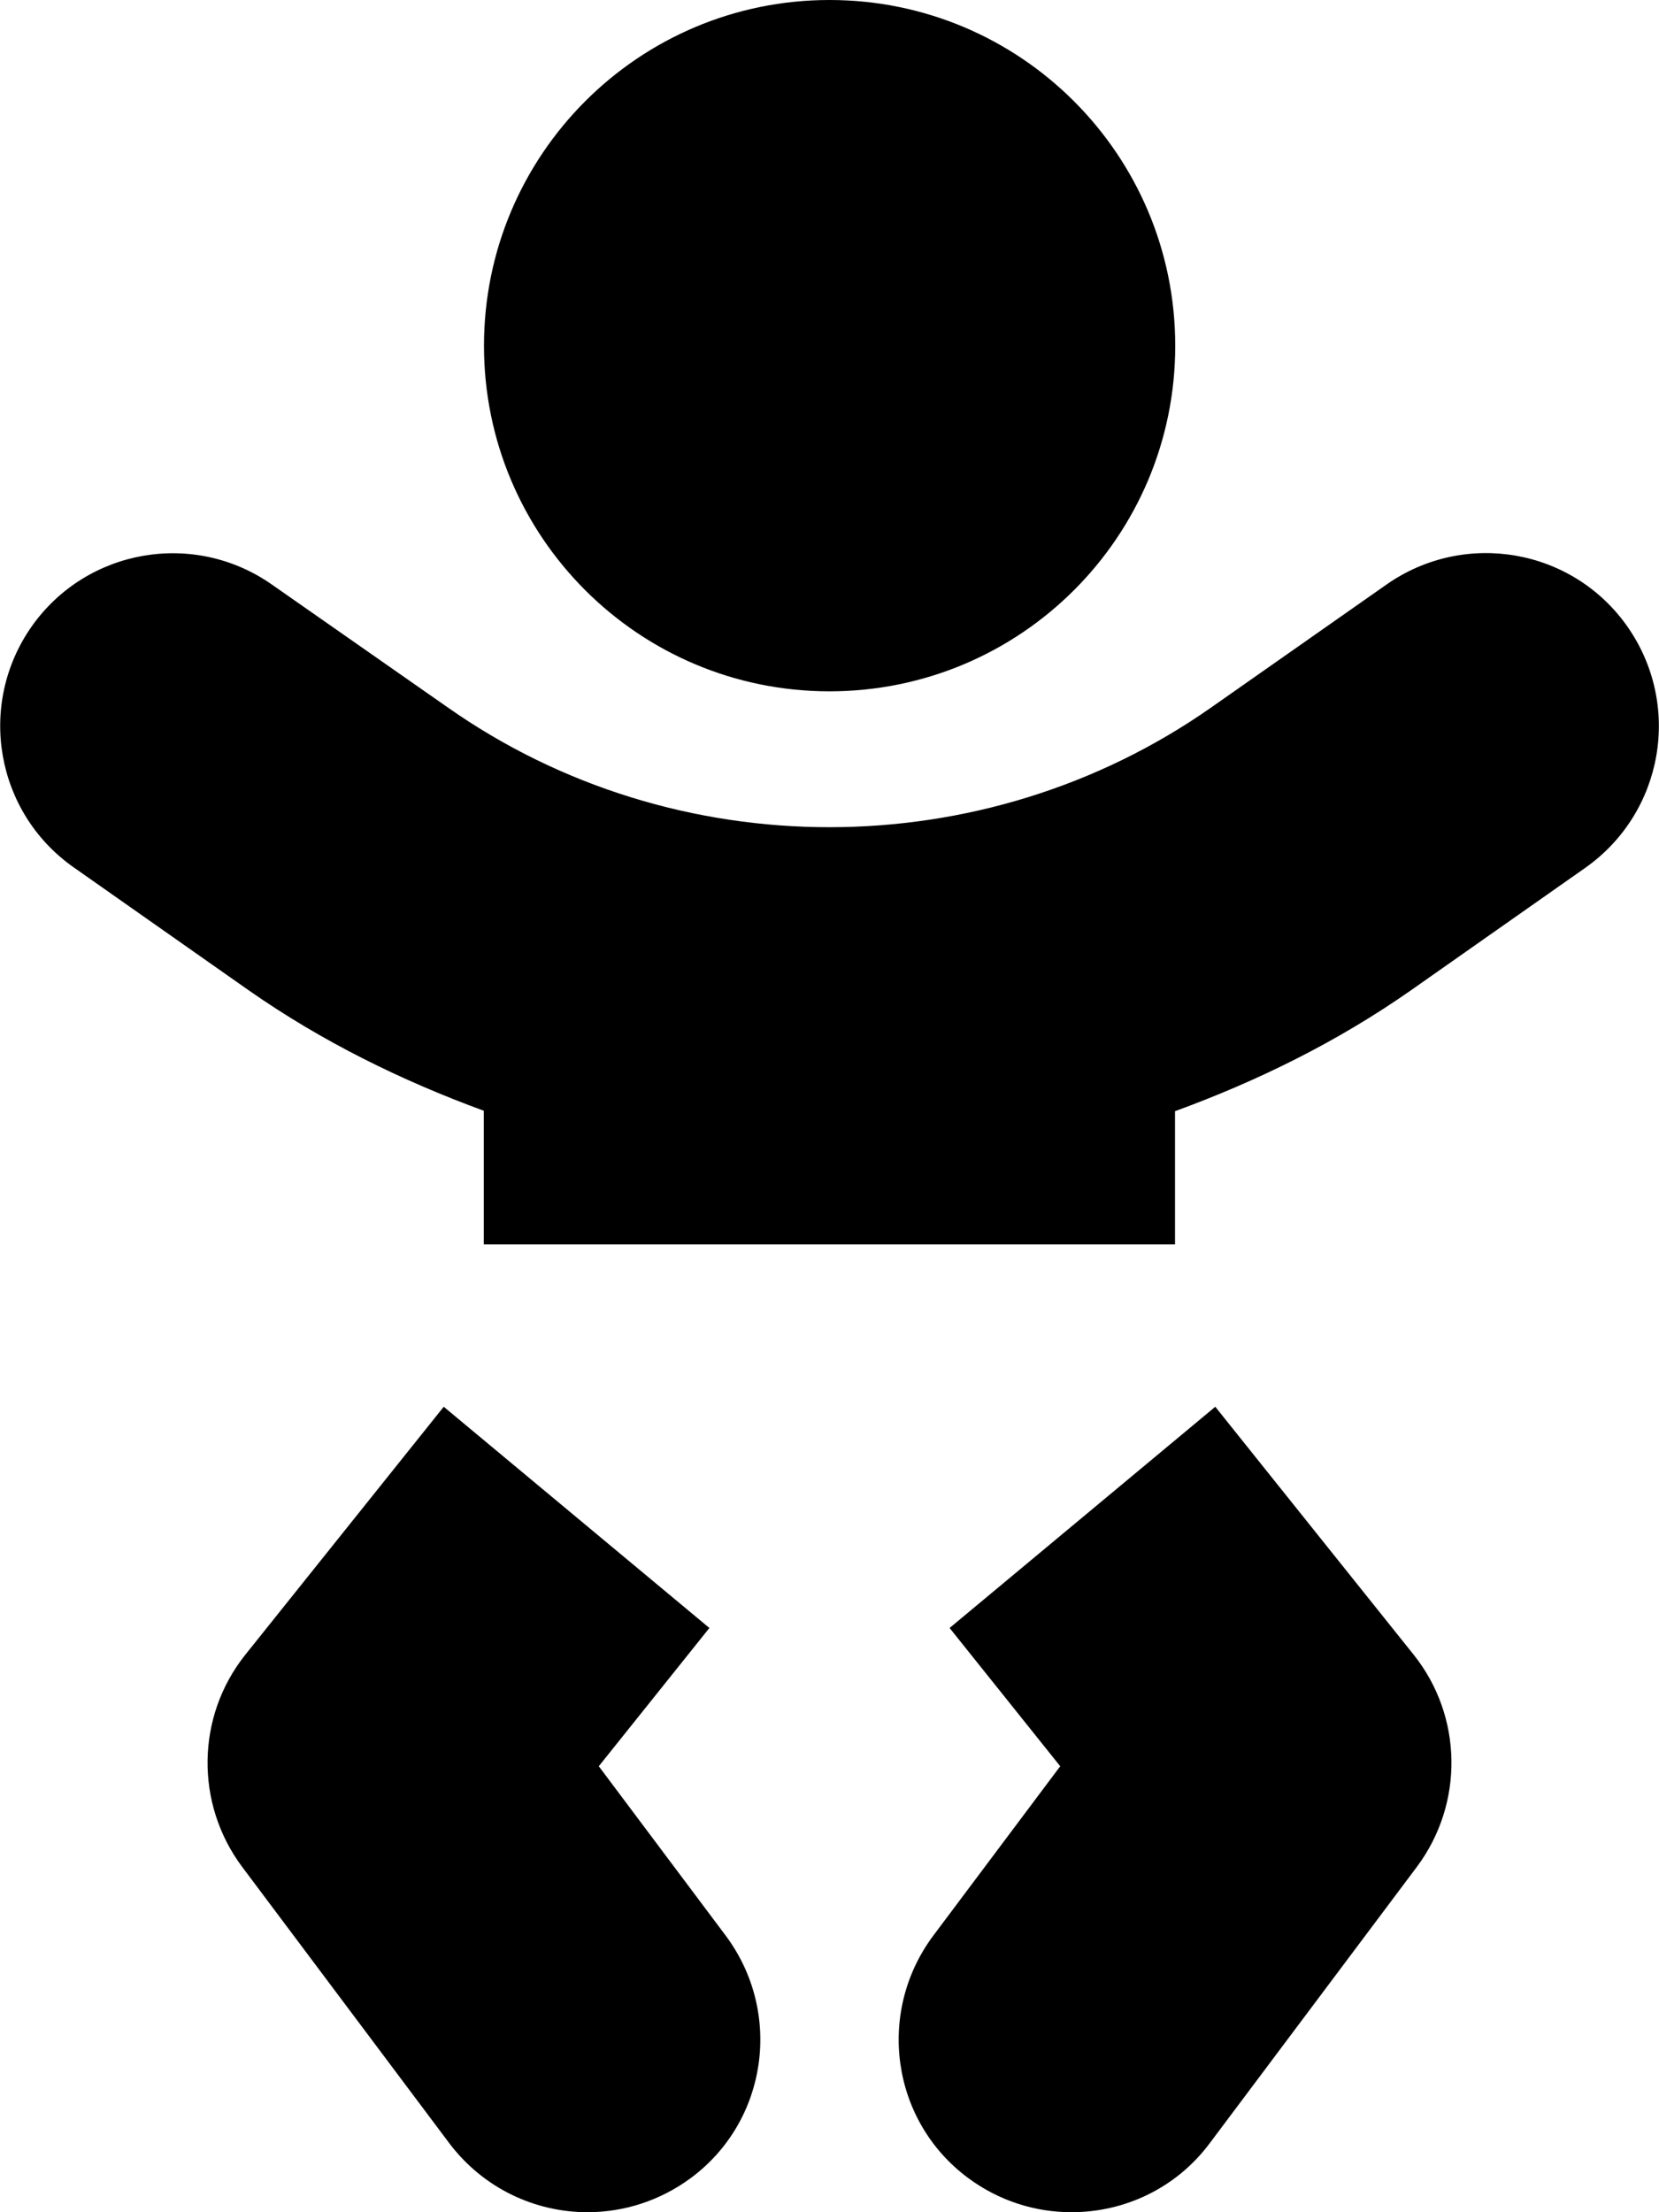 <svg height="1000" width="750" xmlns="http://www.w3.org/2000/svg"><path d="M375 312.5c-86.3 0 -156.2 -69.9 -156.2 -156.2S288.7 0 375 0s156.3 69.9 156.3 156.3S461.3 312.5 375 312.5zM270.7 798.4l57.4 76.6c25.8 34.6 19 83.6 -15.6 109.4 -14.1 10.5 -30.7 15.6 -46.9 15.6 -23.6 0 -47 -10.7 -62.5 -31.2l-93.7 -125c-21.3 -28.6 -20.7 -68 1.5 -95.8l89.7 -112.1 120.1 100zM549.4 635.9L639.1 748c22.2 27.8 22.8 67.2 1.5 95.8l-93.7 125c-15.3 20.5 -38.7 31.2 -62.5 31.2 -16.4 0 -32.8 -5.1 -46.9 -15.6C402.9 958.6 396.1 909.6 421.9 875l57.4 -76.6 -50 -62.5zM735.7 283.2c24.8 35.4 16.4 84 -18.9 109l-79.3 55.7c-33.2 23.2 -69.1 40.8 -106.3 54.4v60.2H218.7v-60.4c-37.1 -13.6 -73 -31.2 -106.2 -54.4L33.2 392C-2 367.2 -10.5 318.6 14.3 283.2 39.1 248 87.7 239.5 123 264.3l79.3 55.4c102.8 72.3 242.4 72.3 345.4 0L627 264.1c35.3 -24.6 83.9 -16.2 108.7 19.1z"/></svg>